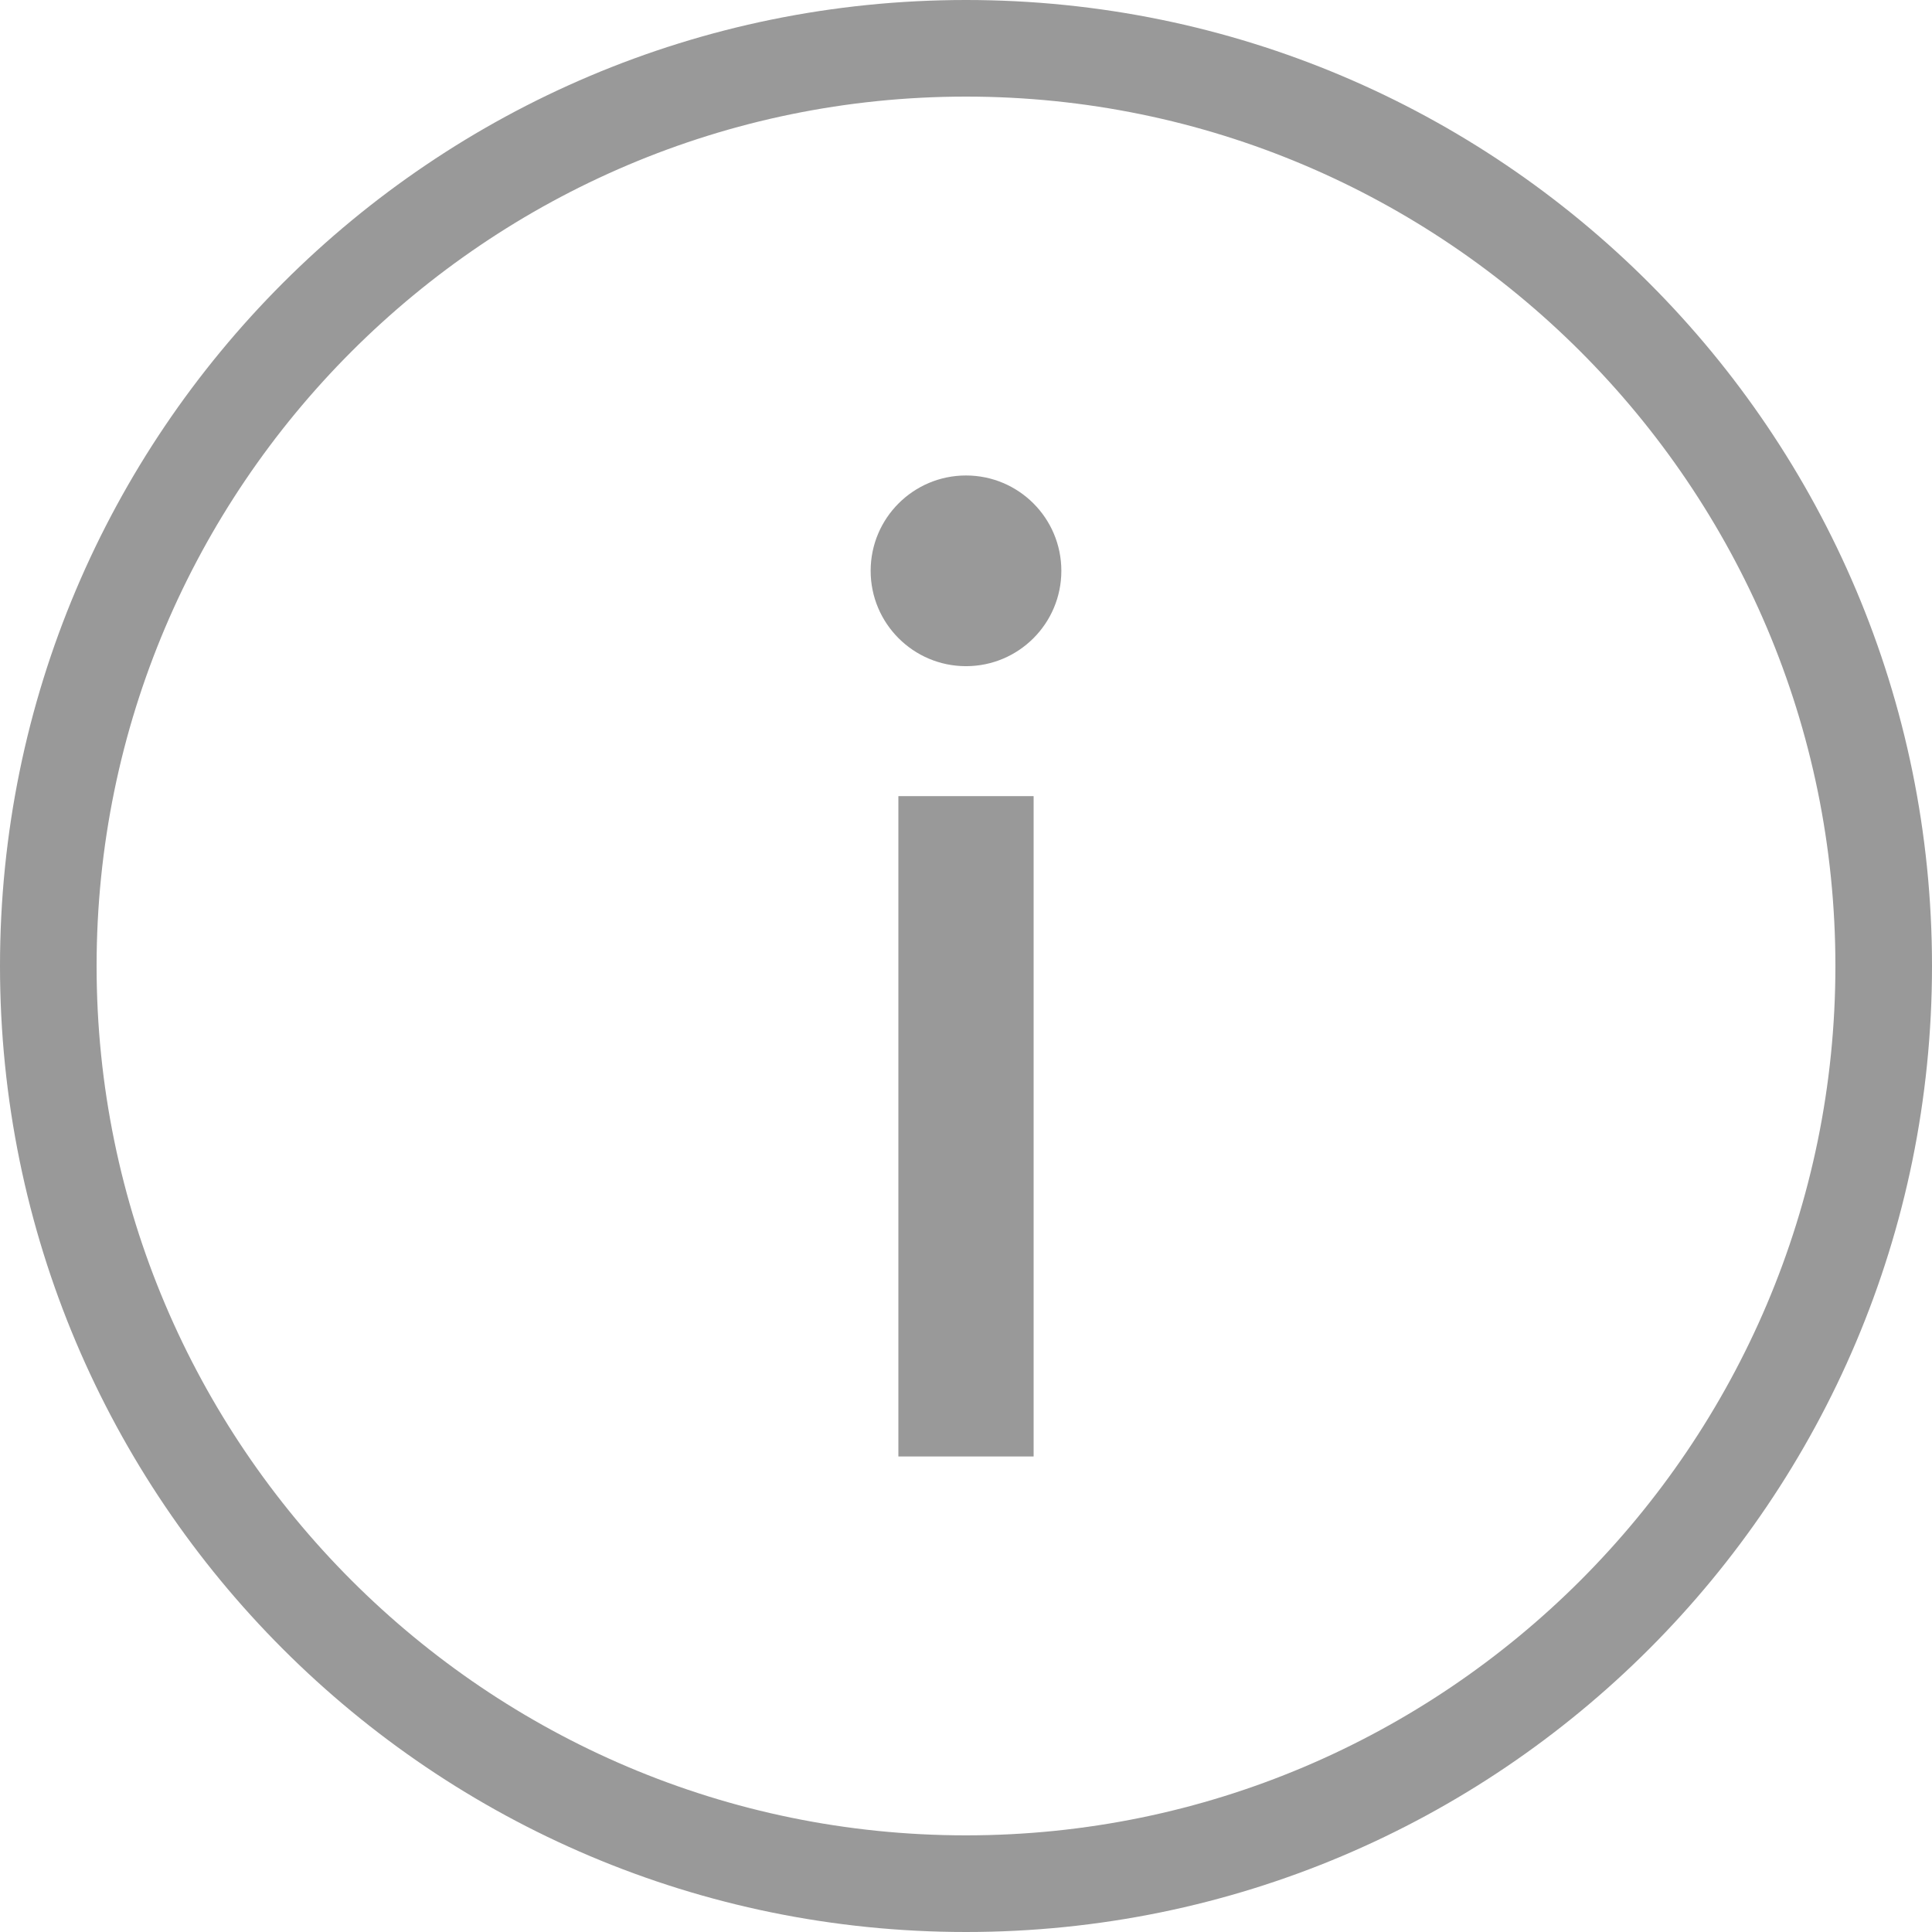 <svg width="37" height="37" viewBox="0 0 37 37" fill="none" xmlns="http://www.w3.org/2000/svg">
<path d="M18.5 12.758C19.509 12.758 20.326 11.94 20.326 10.932C20.326 9.923 19.509 9.106 18.5 9.106C17.492 9.106 16.674 9.923 16.674 10.932C16.674 11.94 17.492 12.758 18.5 12.758Z" fill="#999999"/>
<path d="M18.5 1.85C27.68 1.85 35.15 9.319 35.15 18.5C35.15 27.68 27.68 35.149 18.5 35.149C9.32 35.149 1.85 27.68 1.85 18.5C1.85 9.318 9.319 1.85 18.5 1.85ZM18.5 0C8.283 0 0 8.283 0 18.5C0 28.717 8.283 37 18.5 37C28.717 37 37 28.717 37 18.5C37 8.283 28.717 0 18.5 0Z" fill="#999999"/>
<path d="M19.795 15.247H17.205V27.893H19.795V15.247Z" fill="#999999"/>
</svg>
